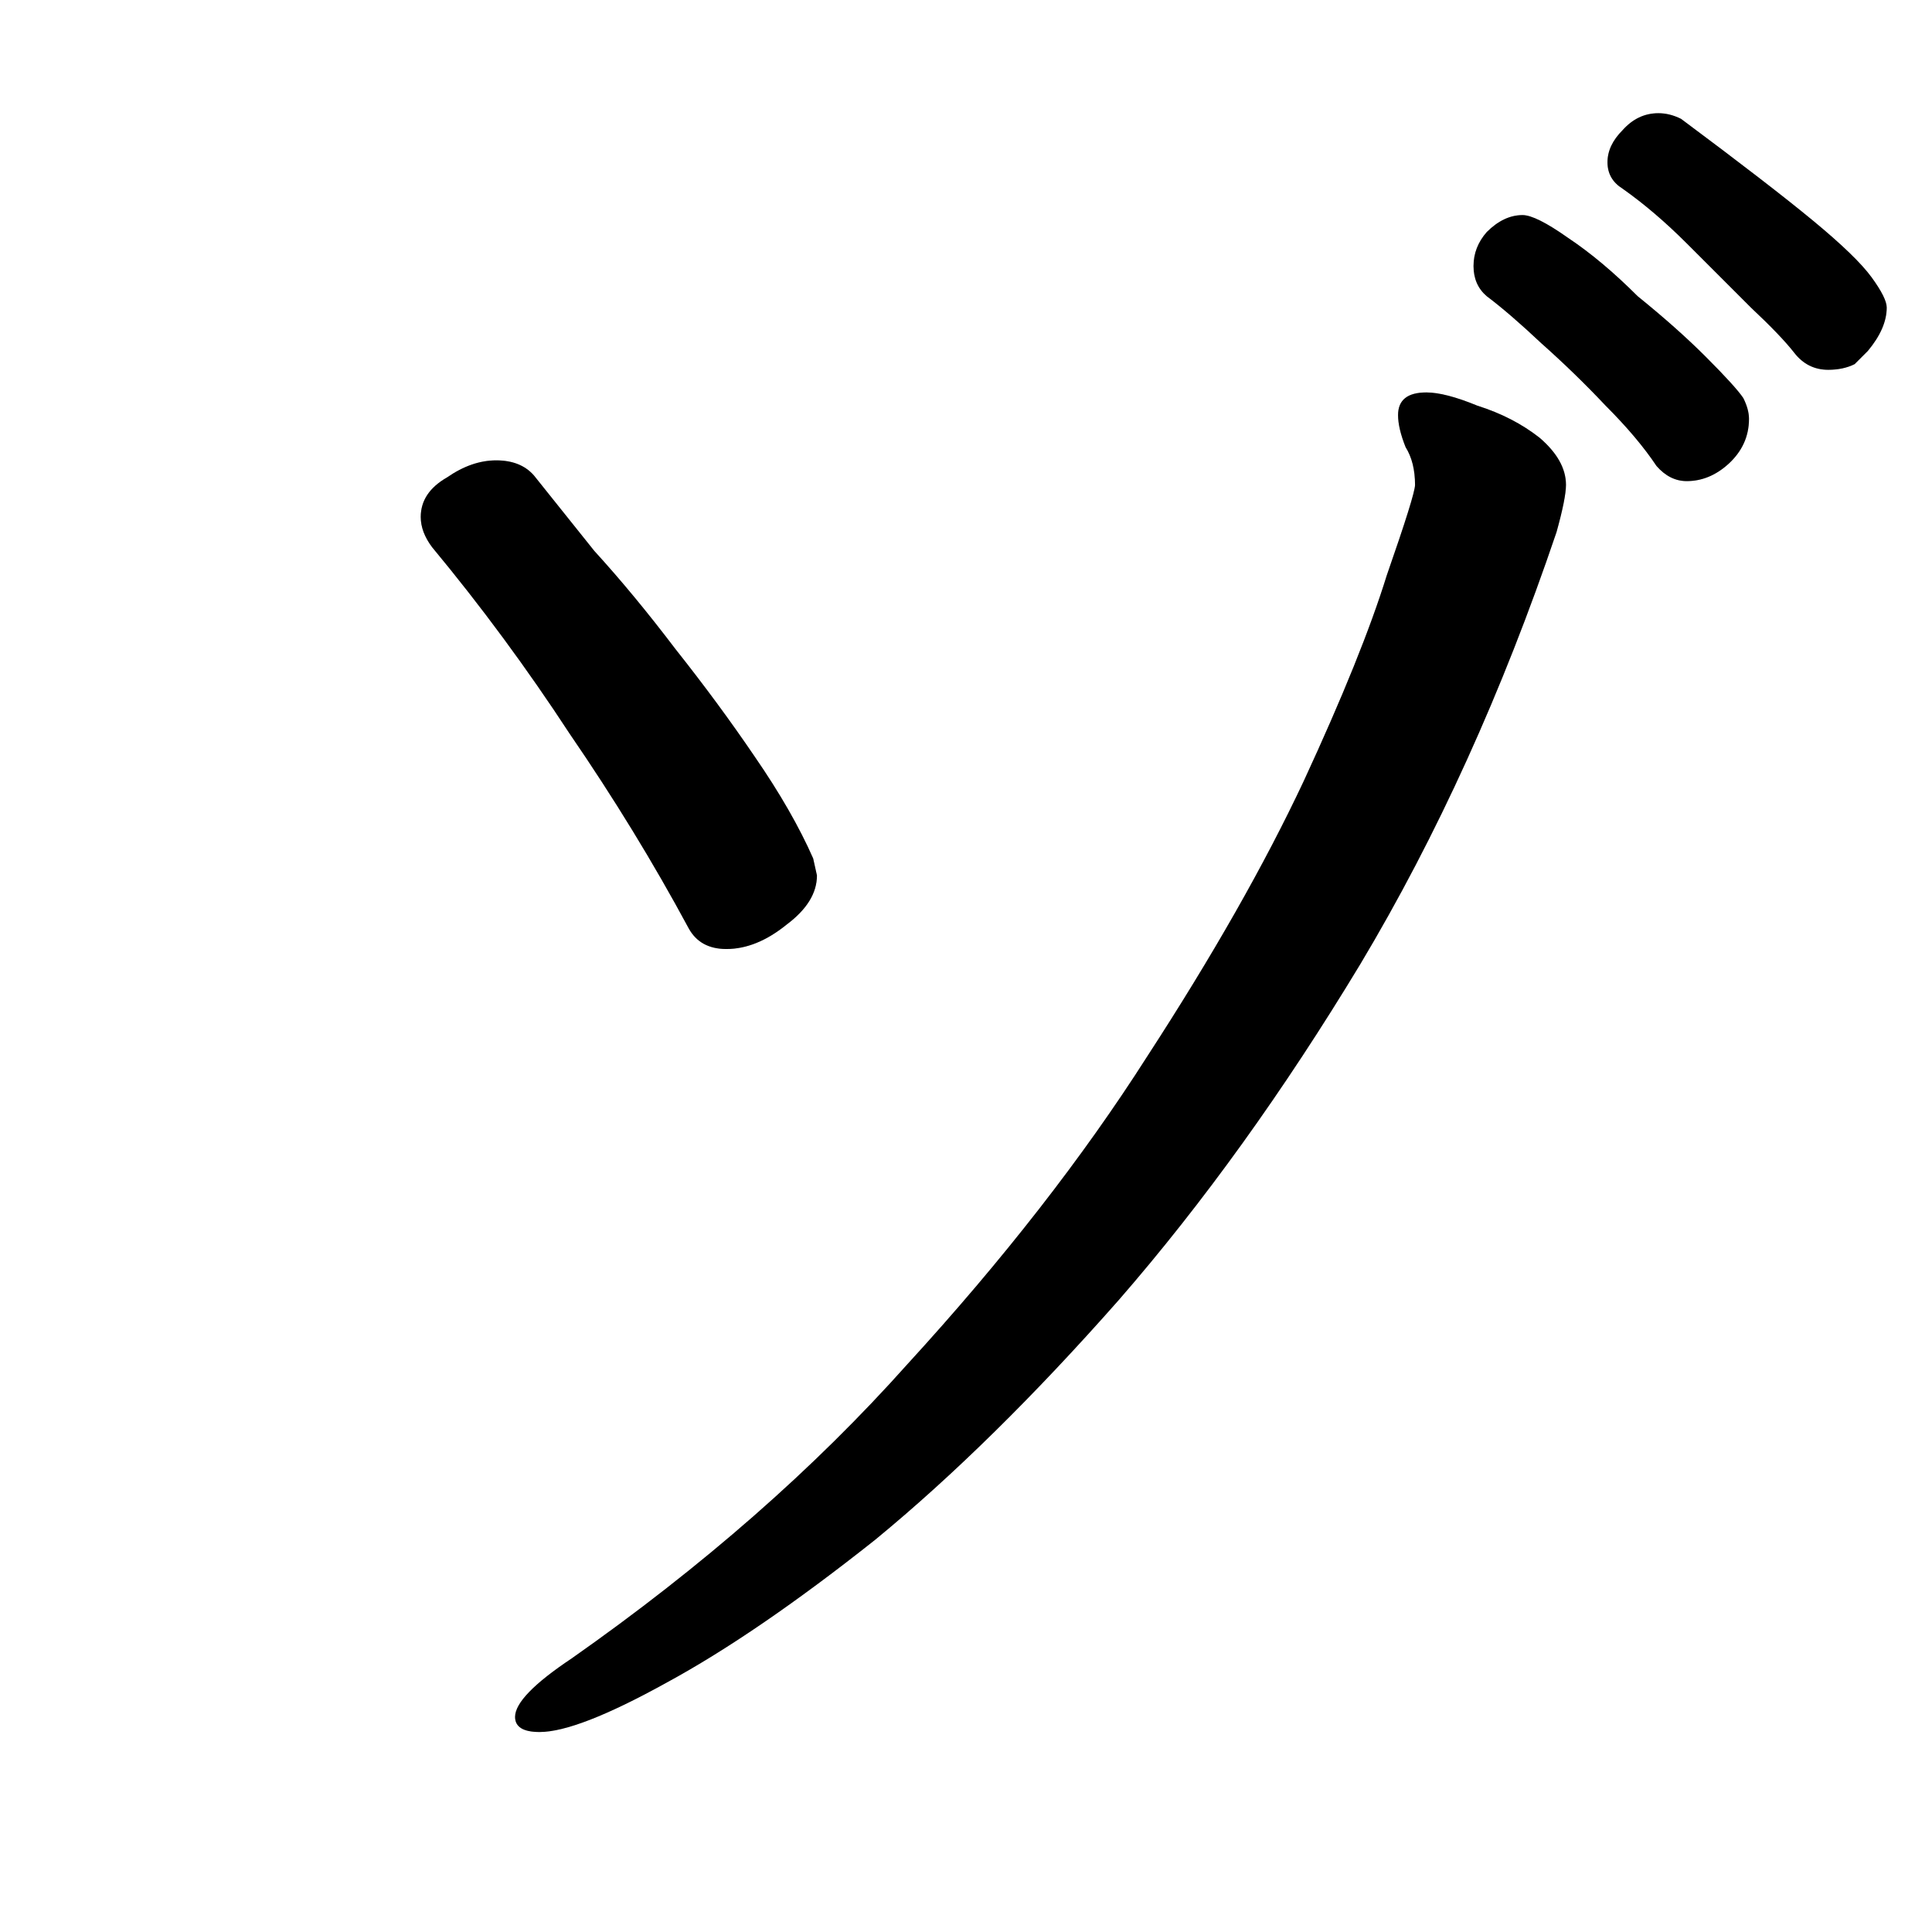 <svg data-strokesvg="ゾ" viewBox="0 0 1024 1024" xmlns="http://www.w3.org/2000/svg">
  <defs>
    <clipPath id="30bee">
      <use href="#30bea"/>
    </clipPath>
    <clipPath id="30bef">
      <use href="#30beb"/>
    </clipPath>
    <clipPath id="30beg">
      <use href="#30bec"/>
    </clipPath>
    <clipPath id="30beh">
      <use href="#30bed"/>
    </clipPath>
  </defs>
  <g data-strokesvg="shadows" style="fill:#ccc">
    <path id="30bea" d="m433 464-2-9q-11-25-31-54-19-28-42-57-22-29-43-52l-32-40q-7-8-20-8t-26 9q-14 8-14 21 0 8 6 16 39 47 73 99 35 51 63 103 6 11 20 11 16 0 32-13 16-12 16-26"/>
    <path id="30beb" d="M286 918q20 0 67-26 48-26 111-76 62-51 129-127 67-77 128-178 61-102 104-229 5-18 5-25 0-13-14-25-14-11-33-17-17-7-27-7-15 0-15 12 0 7 4 17 5 8 5 20 0 5-15 48-13 42-44 109-31 66-83 146-51 80-127 163-74 83-178 156-30 20-30 31 0 8 13 8"/>
    <path id="30bec" d="M927 222q0-5-3-11-4-6-20-22-15-15-36-32-19-19-37-31-17-12-24-12-10 0-19 9-7 8-7 18t7 16q12 9 29 25 18 16 34 33 17 17 27 32 7 8 16 8 12 0 22-9 11-10 11-24"/>
    <path id="30bed" d="M990 186q10-12 10-23 0-5-8-16t-31-30-70-54q-6-3-12-3-11 0-19 9-8 8-8 17t8 14q17 12 34 29l34 34q16 15 23 24t18 9q8 0 14-3z"/>
  </g>
  <g data-strokesvg="strokes" style="stroke:#000;fill:none;stroke-width:128;stroke-linecap:round">
    <path style="--i:0" d="m199 198 178 250" clip-path="url(#30bee)"/>
    <path style="--i:1" d="M740 142c152 197-200 661-412 773" clip-path="url(#30bef)"/>
    <path style="--i:2" d="m738 80 134 125" clip-path="url(#30beg)"/>
    <path style="--i:3" d="m815 19 131 126" clip-path="url(#30beh)"/>
  </g>
</svg>
